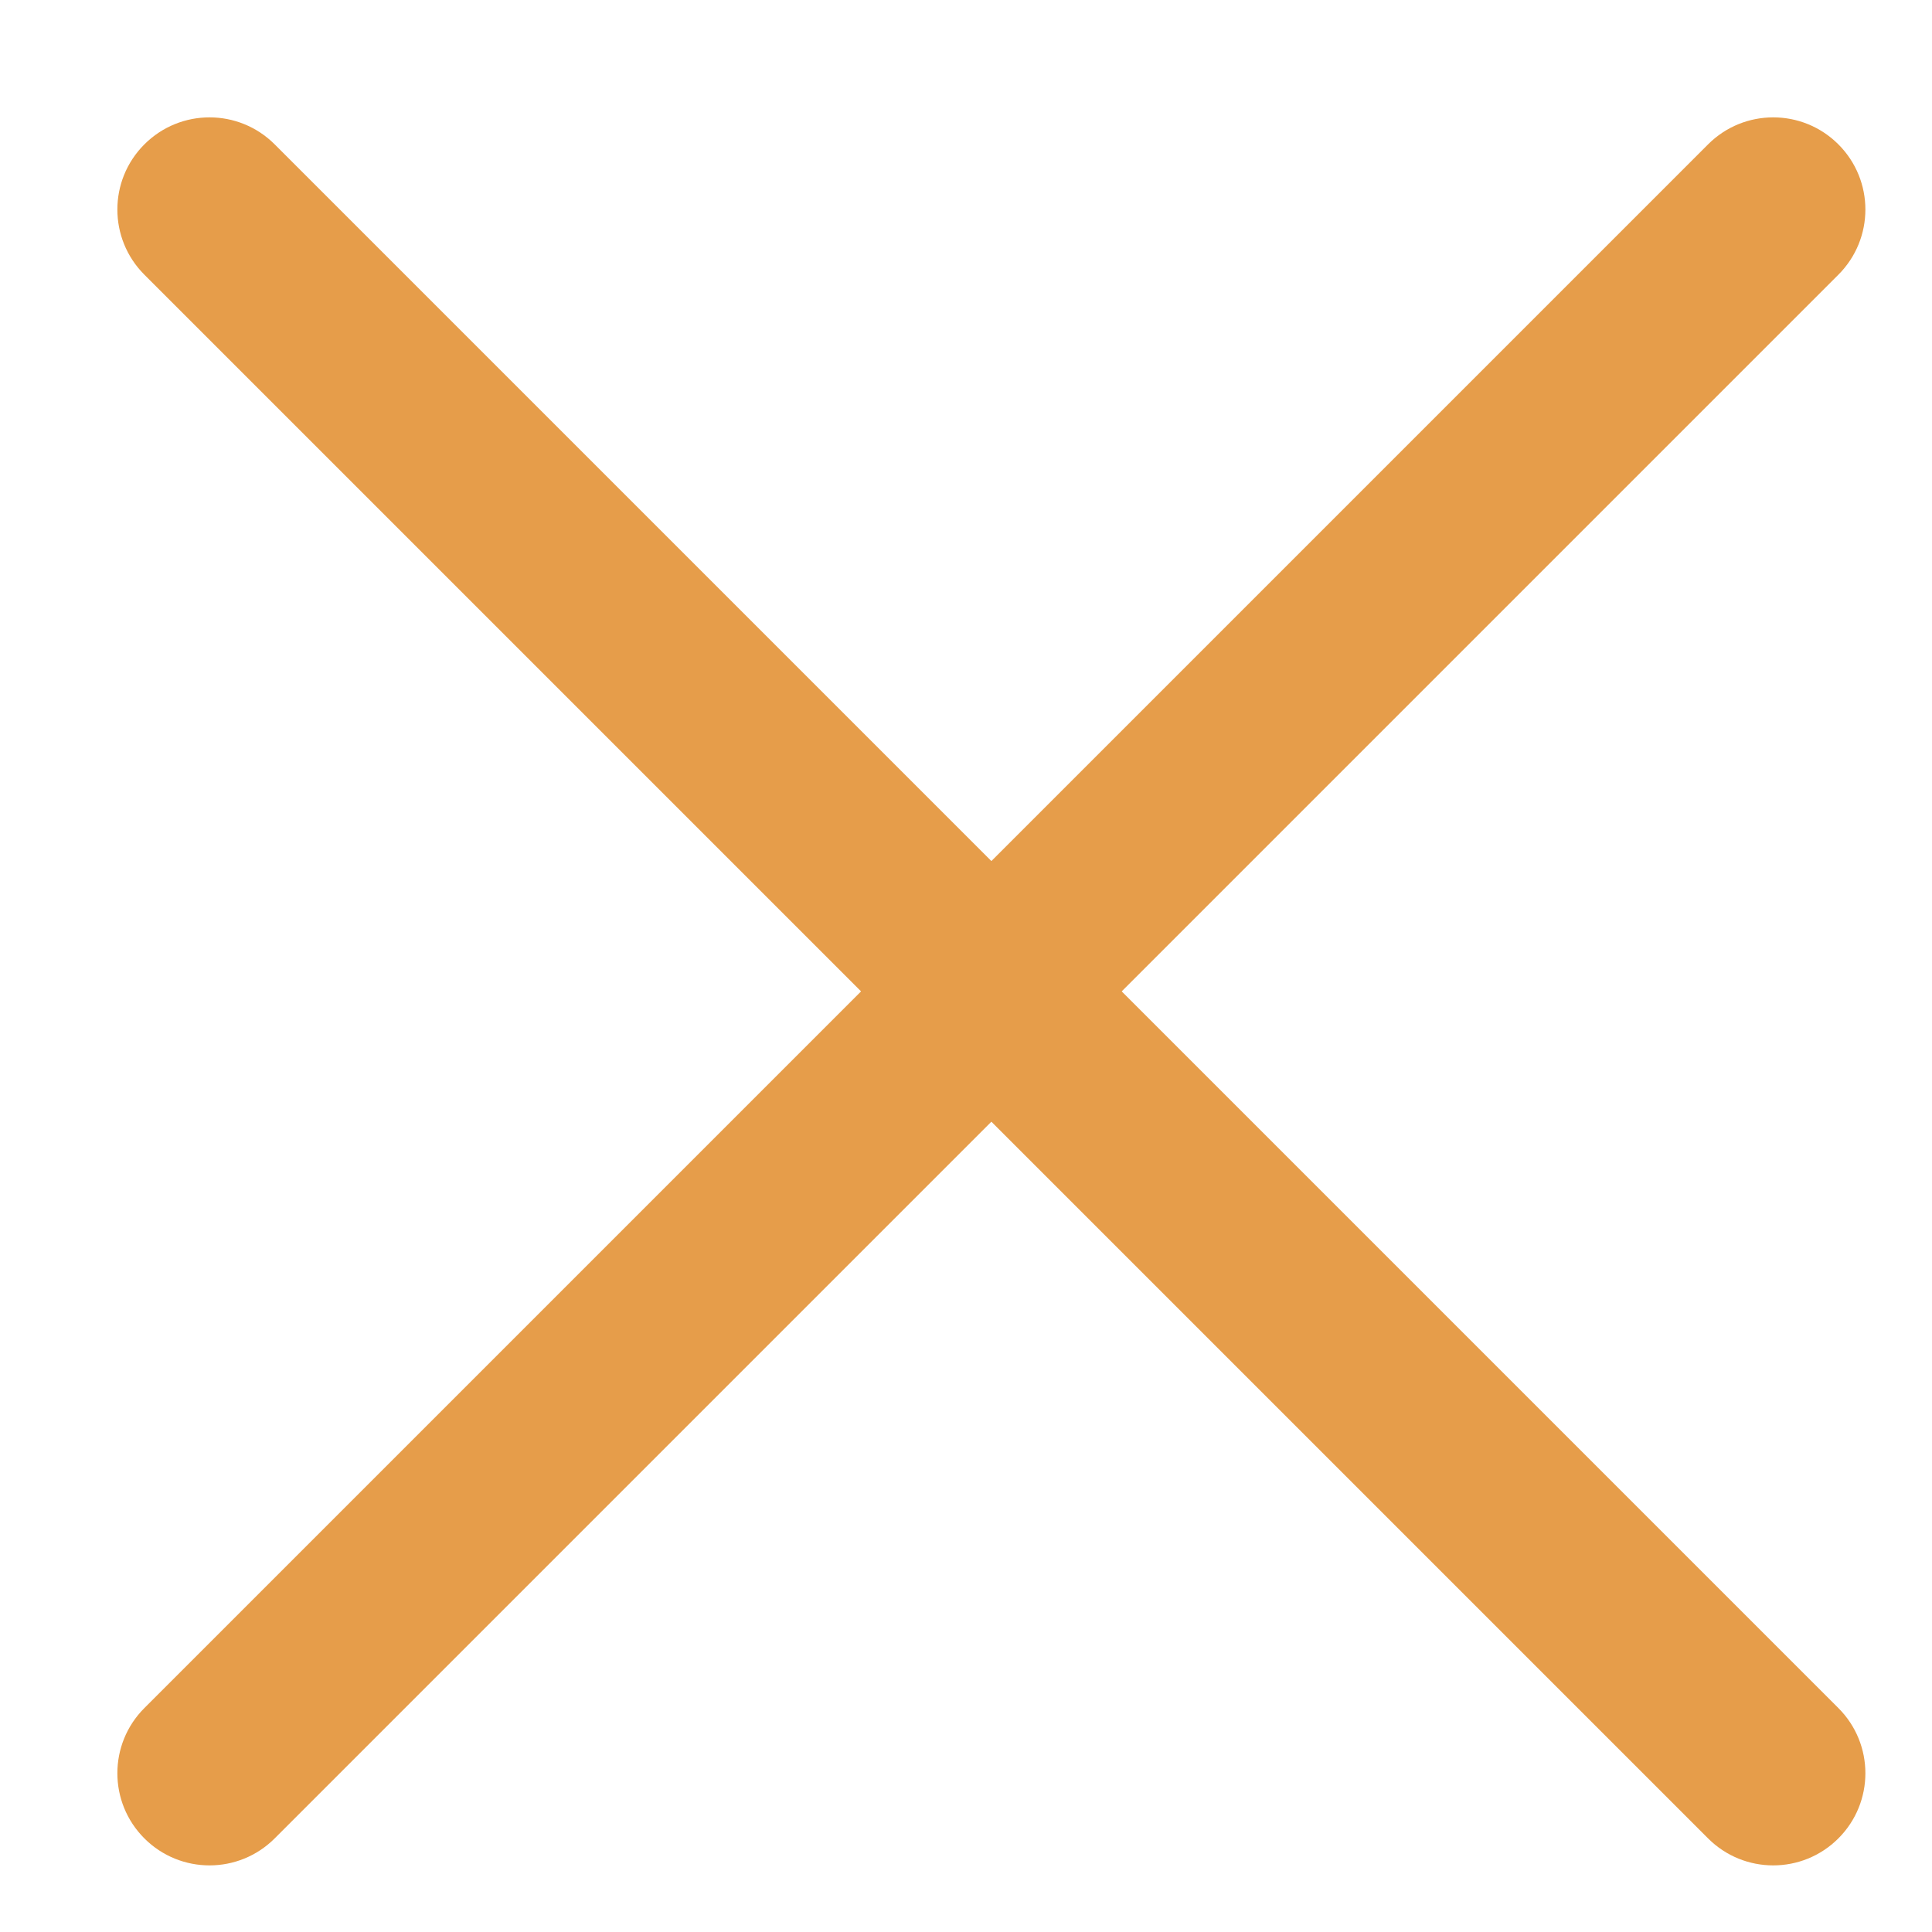 <svg width="11" height="11" viewBox="0 0 11 11" fill="none"
  xmlns="http://www.w3.org/2000/svg">
  <path d="M0.822 1.564C0.617 1.359 0.617 1.027 0.822 0.822C1.027 0.617 1.359 0.617 1.564 0.822L10.467 9.725C10.672 9.93 10.672 10.262 10.467 10.467C10.262 10.672 9.93 10.672 9.725 10.467L0.822 1.564Z" fill="#E69D4A"/>
  <path d="M1.564 10.467C1.359 10.672 1.027 10.672 0.822 10.467C0.617 10.262 0.617 9.93 0.822 9.725L9.725 0.822C9.93 0.617 10.262 0.617 10.467 0.822C10.672 1.027 10.672 1.359 10.467 1.564L1.564 10.467Z" fill="#E69D4A"/>
</svg>
